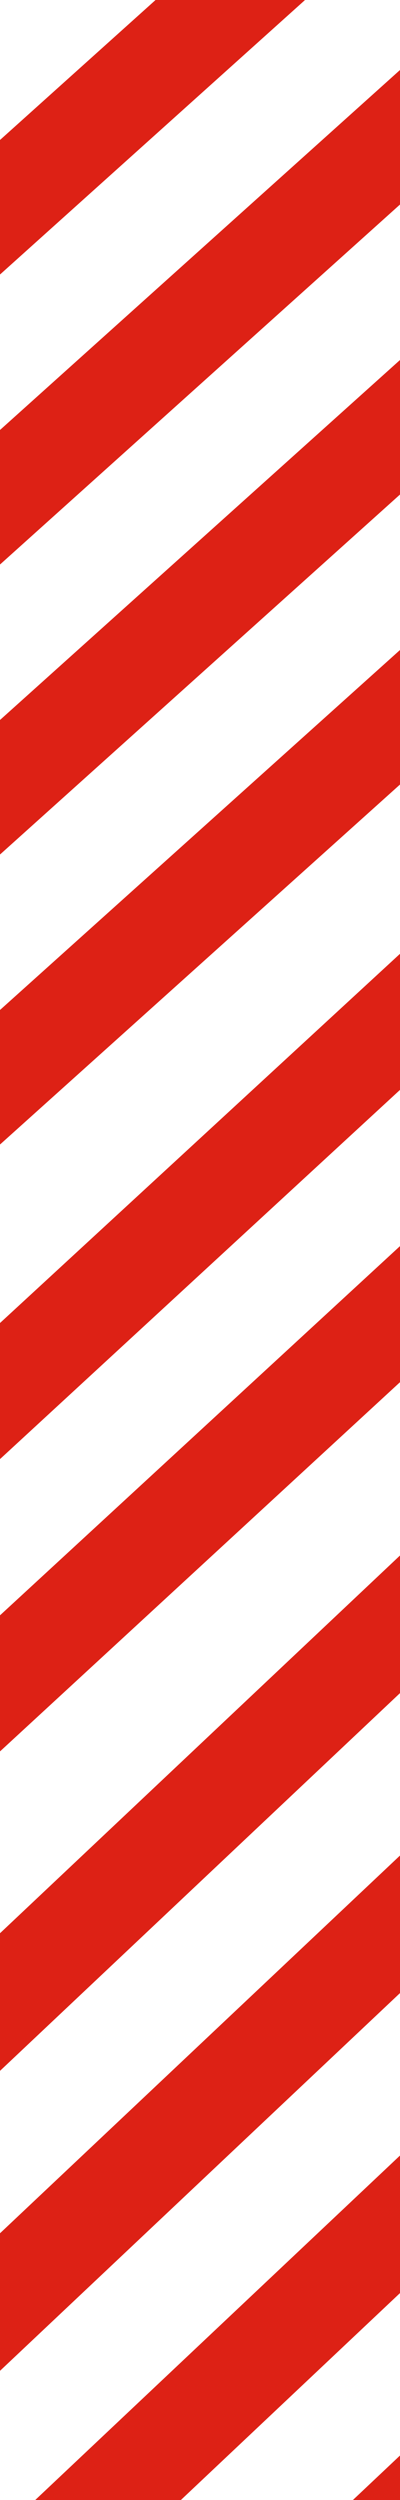 <svg width="4" height="25" viewBox="0 0 4 25" fill="none" xmlns="http://www.w3.org/2000/svg"  preserveAspectRatio="none">
    <g clip-path="url(#clip0_3093_126597)">
        <line x1="7.334" y1="-1.628" x2="-2.666" y2="7.372" stroke="#DD2115"/>
        <line x1="6.334" y1="-3.628" x2="-3.666" y2="5.372" stroke="#DD2115"/>
        <line x1="8.334" y1="0.372" x2="-1.666" y2="9.372" stroke="#DD2115"/>
        <line x1="9.334" y1="2.372" x2="-0.666" y2="11.372" stroke="#DD2115"/>
        <line x1="10.339" y1="4.367" x2="-2.661" y2="16.367" stroke="#DD2115"/>
        <line x1="11.339" y1="6.367" x2="-1.661" y2="18.367" stroke="#DD2115"/>
        <line x1="12.343" y1="8.364" x2="-5.657" y2="25.363" stroke="#DD2115"/>
        <line x1="12.343" y1="8.364" x2="-5.657" y2="25.363" stroke="#DD2115"/>
        <line x1="12.343" y1="11.364" x2="-5.657" y2="28.363" stroke="#DD2115"/>
        <line x1="12.343" y1="14.364" x2="-5.657" y2="31.363" stroke="#DD2115"/>
        <line x1="12.343" y1="17.363" x2="-5.657" y2="34.364" stroke="#DD2115"/>
    </g>
    <defs>
        <clipPath id="clip0_3093_126597">
            <rect width="4" height="25" fill="white"/>
        </clipPath>
    </defs>
</svg>

